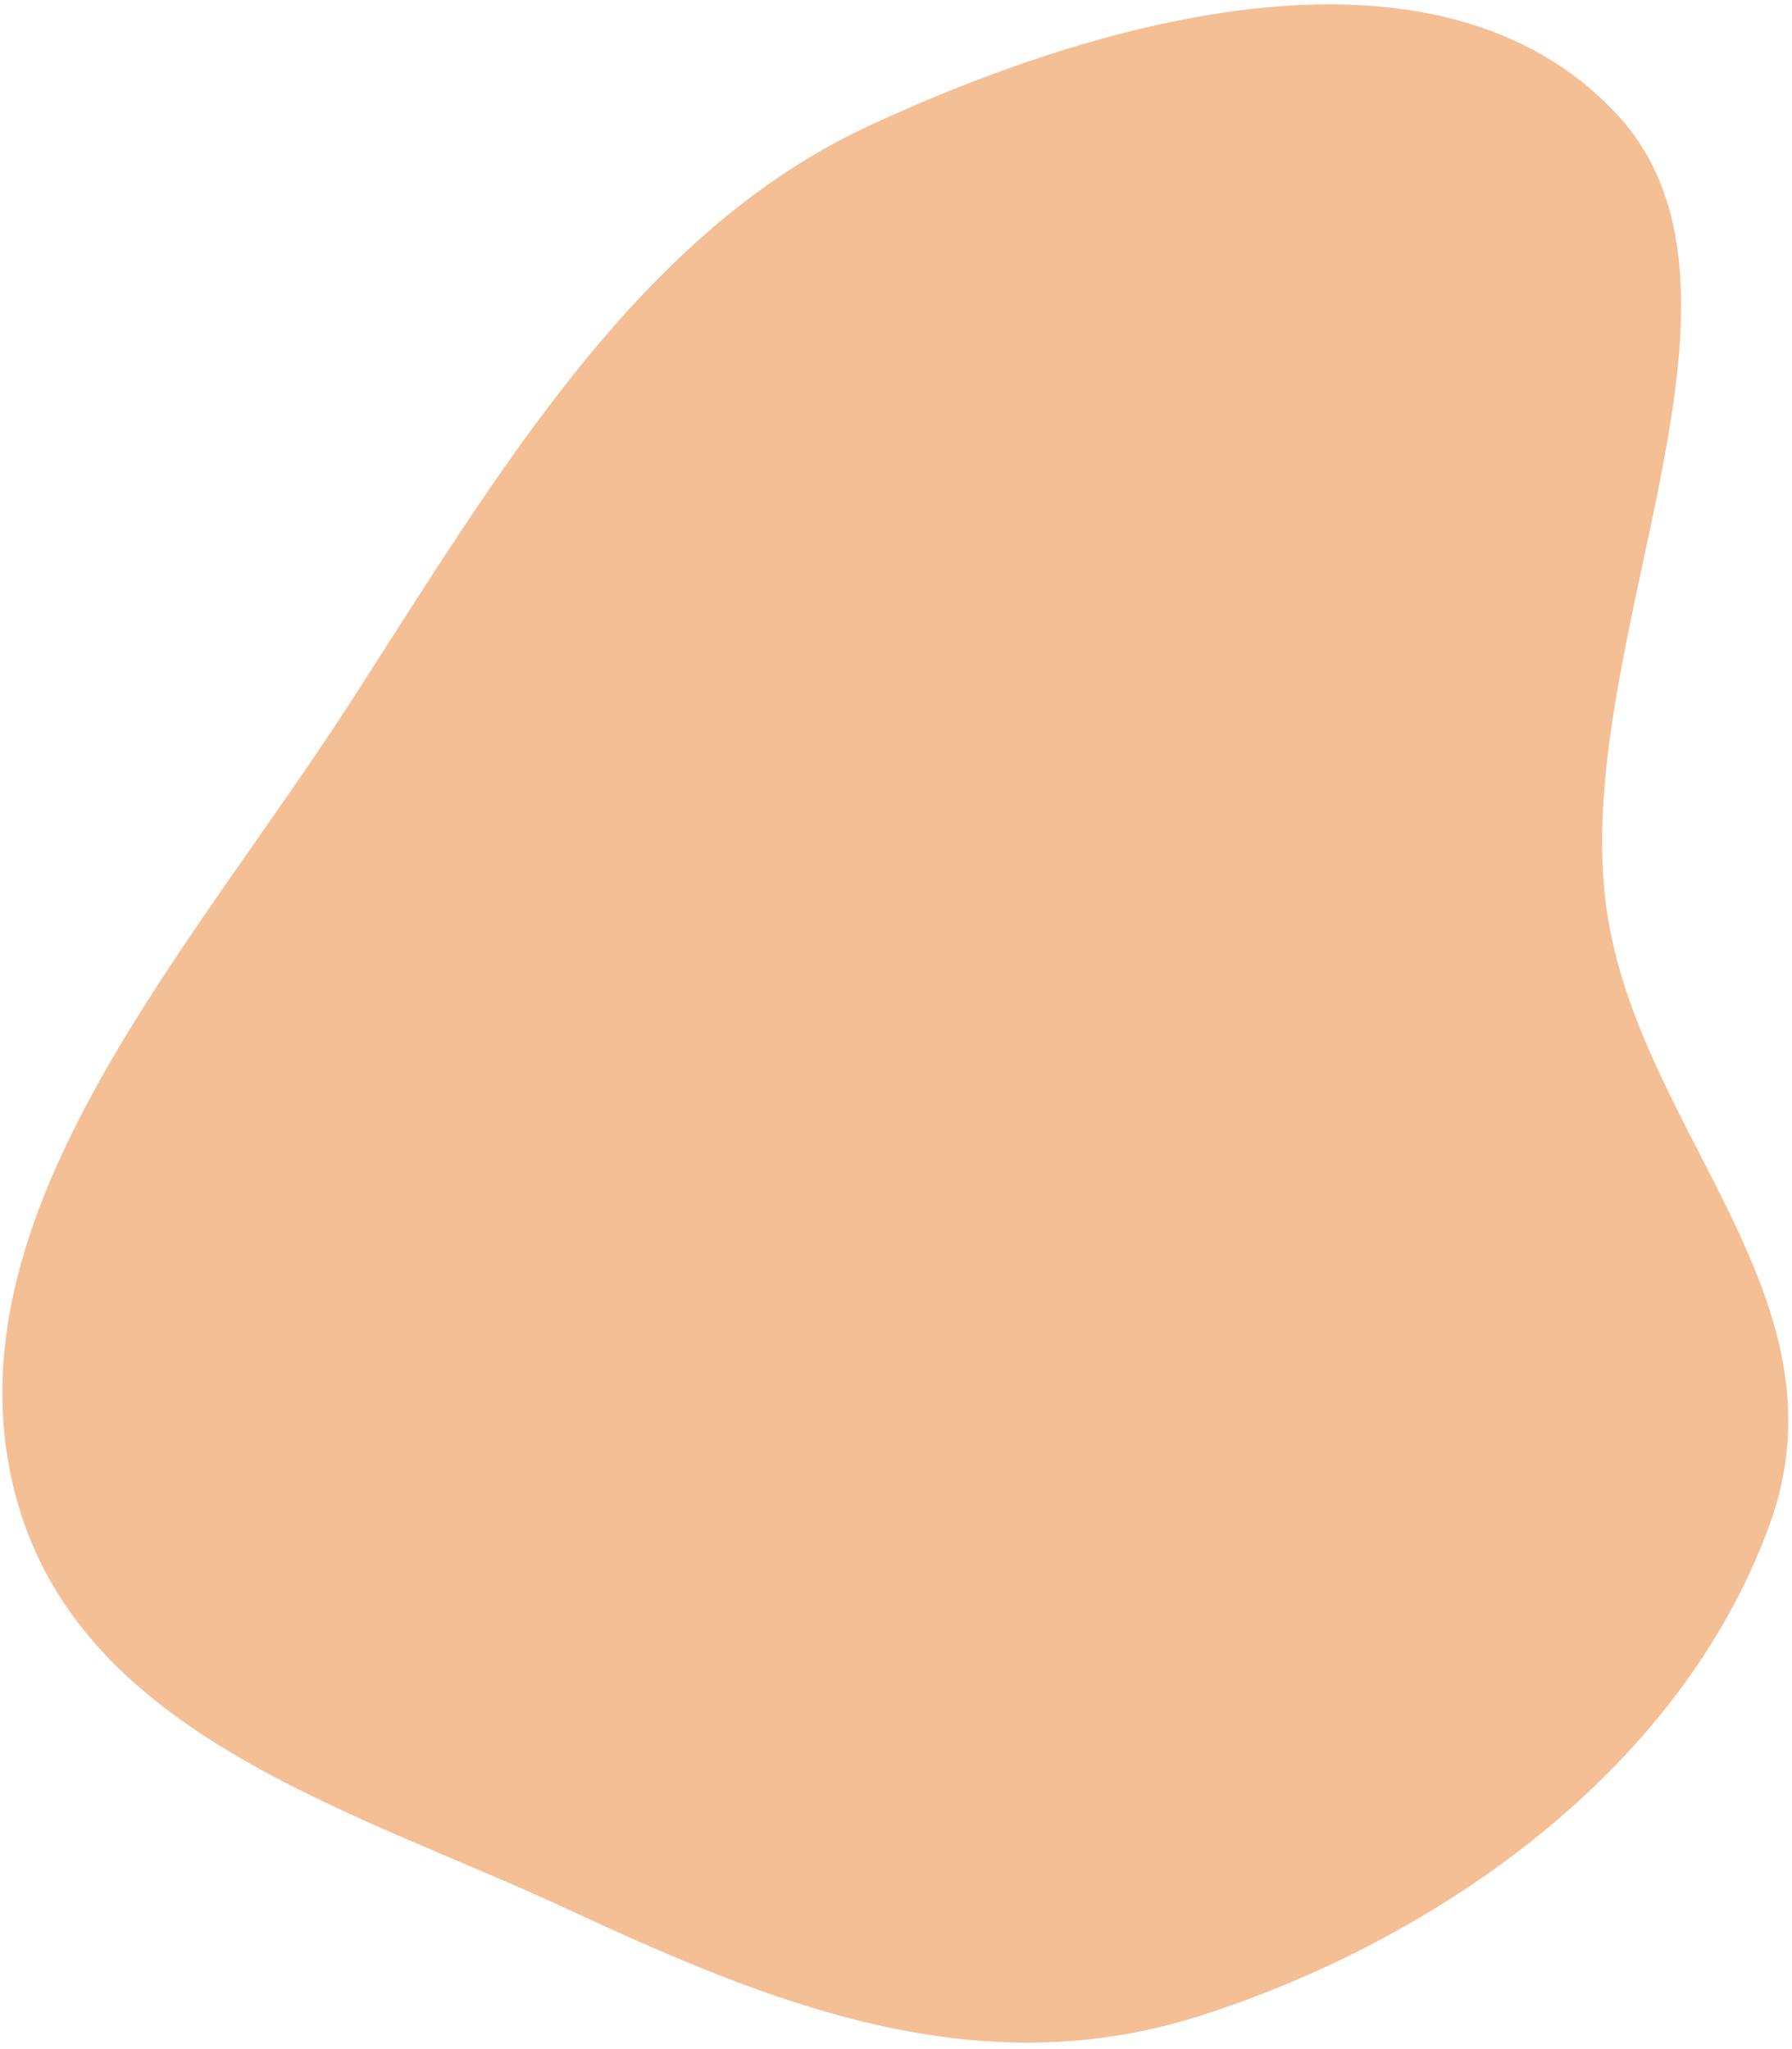 <svg width="258" height="295" viewBox="0 0 258 295" fill="none" xmlns="http://www.w3.org/2000/svg">
<path fill-rule="evenodd" clip-rule="evenodd" d="M81.446 274.791C49.212 259.828 7.916 248.916 1.204 210.633C-5.508 172.352 28.189 135.753 50.883 100.472C71.81 67.939 91.993 33.517 125.007 18.166C161.083 1.39 207.442 -10.086 232.423 16.054C256.677 41.433 226.879 90.961 231.082 129.163C234.709 162.126 266.784 186.365 254.805 219.464C241.845 255.276 206.411 279.538 172.775 290.273C140.062 300.713 110.077 288.081 81.446 274.791Z" fill="#E9771F" fill-opacity="0.47"/>
</svg>
